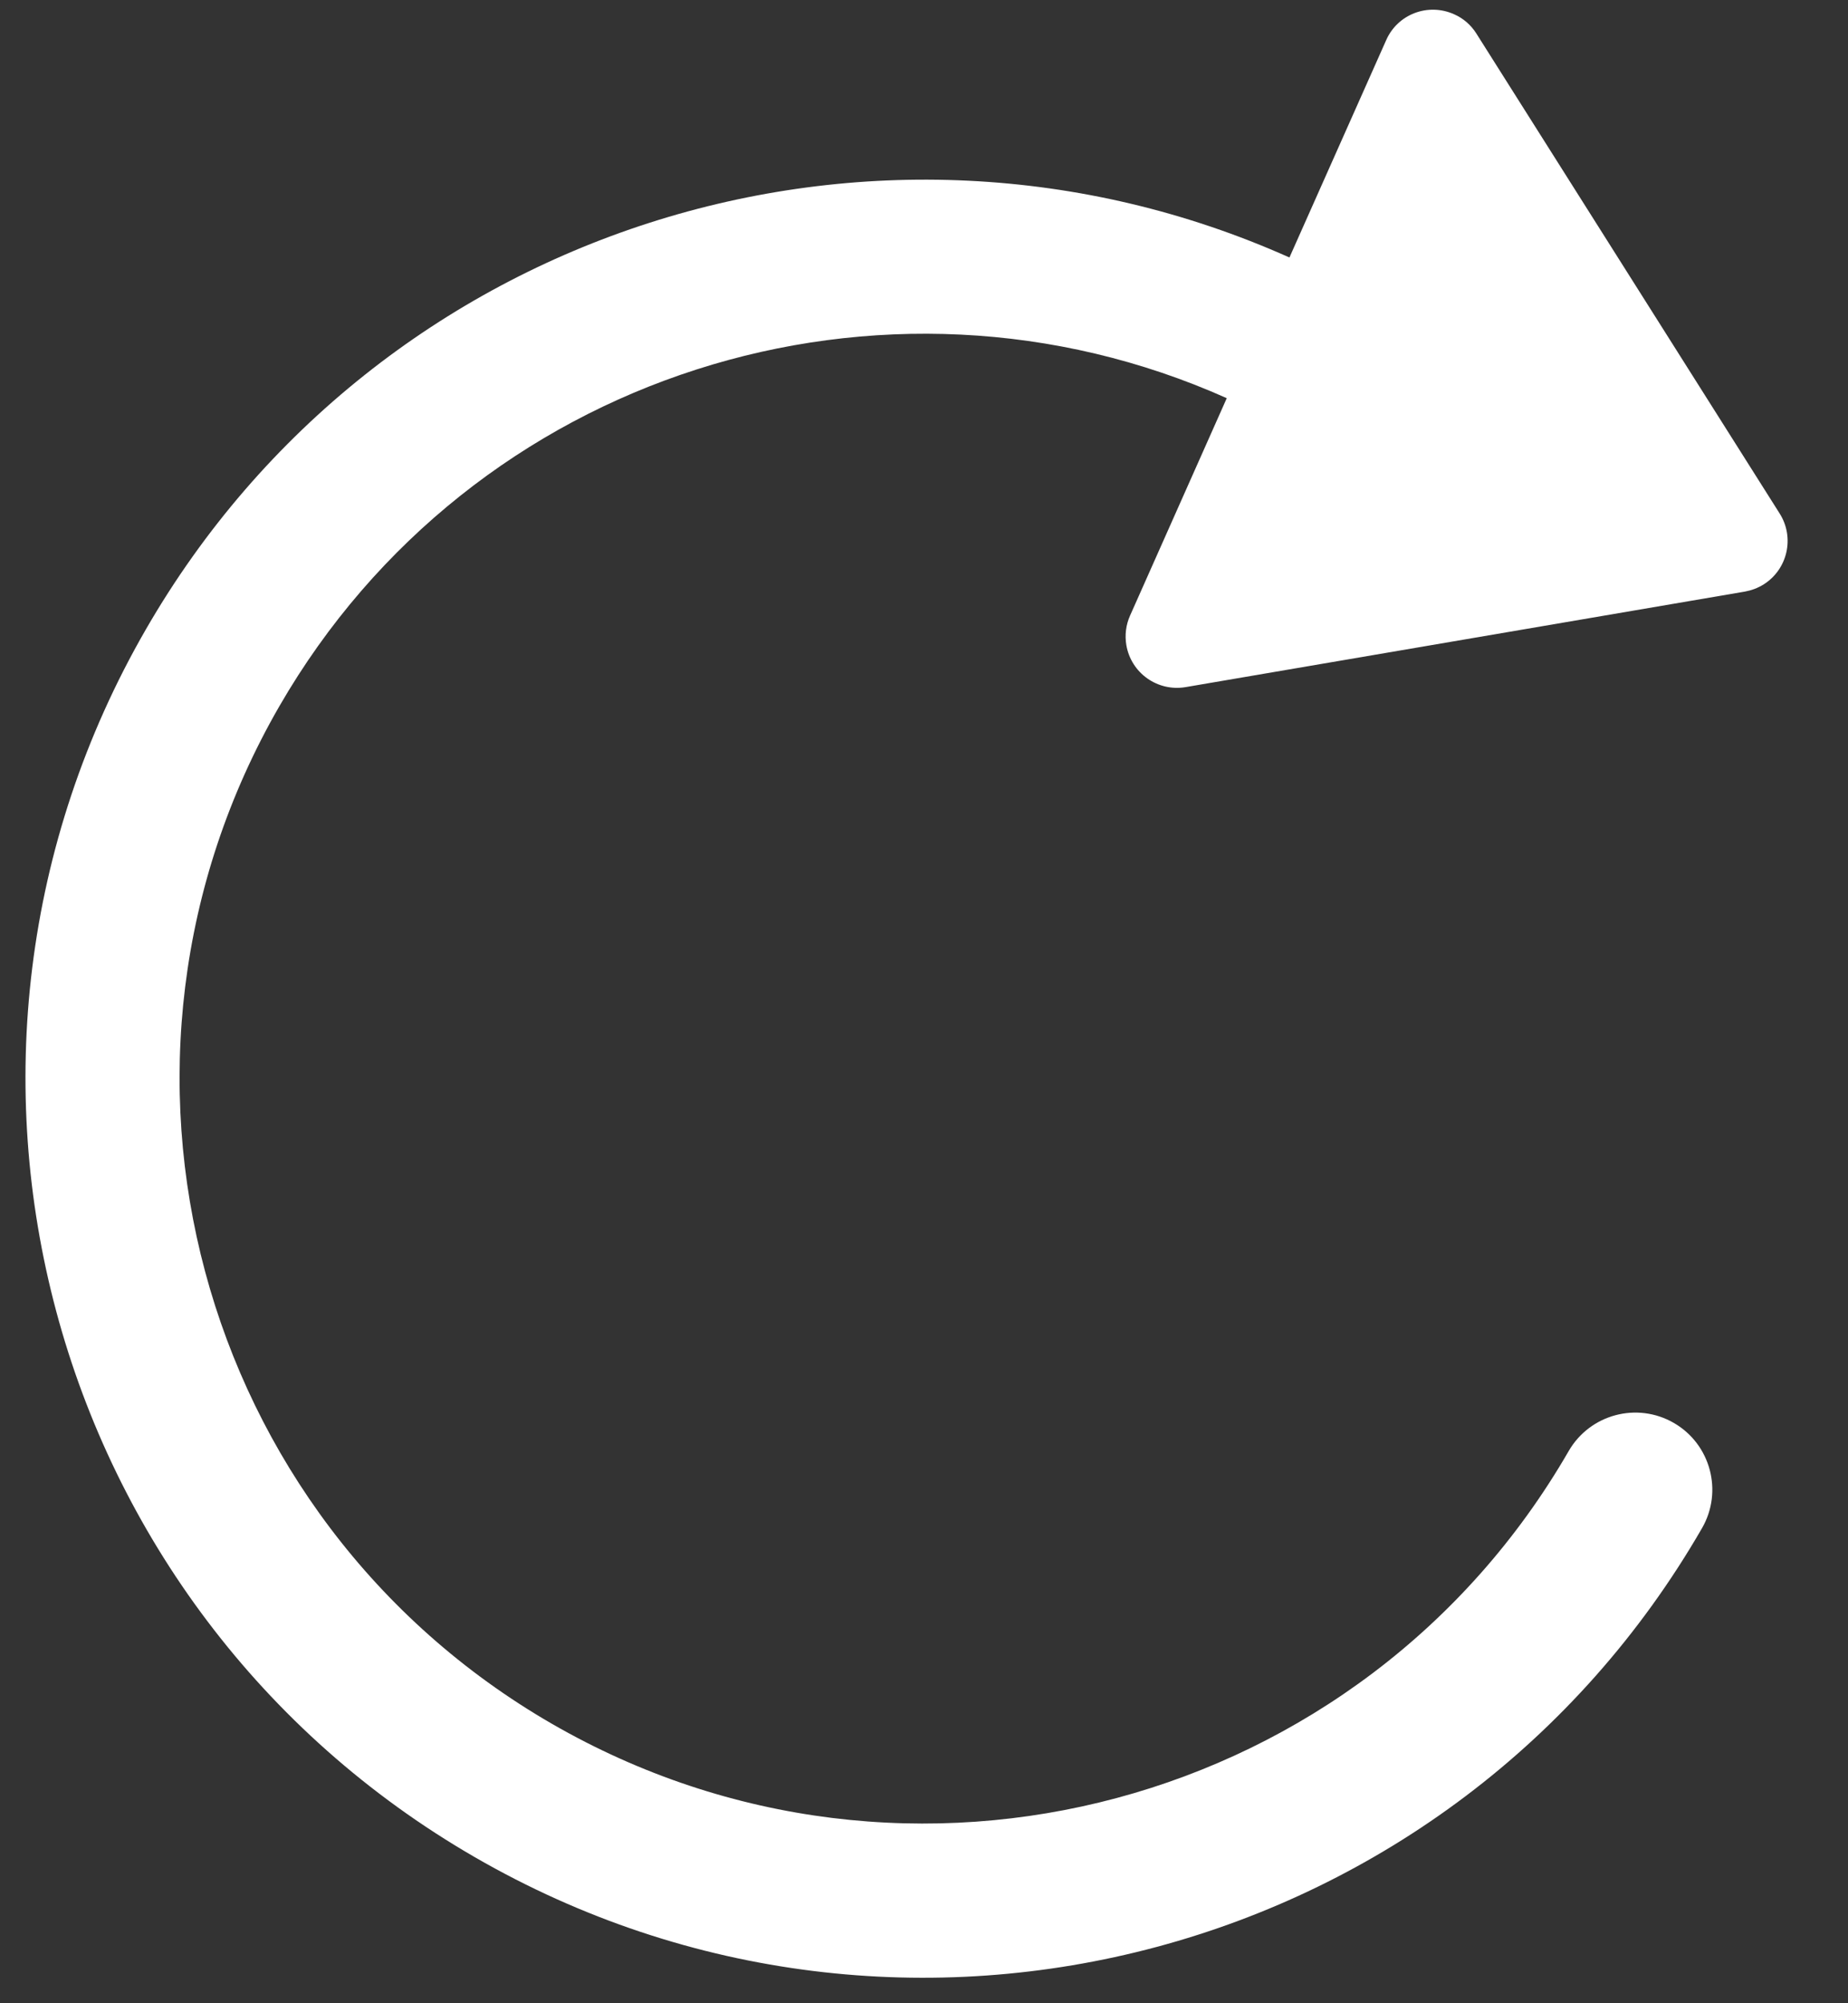 <?xml version="1.0" encoding="UTF-8"?>
<svg width="12px" height="13px" viewBox="0 0 12 13" version="1.1" xmlns="http://www.w3.org/2000/svg" xmlns:xlink="http://www.w3.org/1999/xlink">
    <rect x="0" y="0" width="12" height="13" fill="#333333" stroke="none"/>
    <!-- Generator: Sketch 63.1 (92452) - https://sketch.com -->
    <title>#Icon / Font / r_refresh</title>
    <desc>Created with Sketch.</desc>
    <g id="页面-1" stroke="none" stroke-width="1" fill="none" fill-rule="evenodd">
        <g id="LISA快捷菜单" transform="translate(-246, -96)" fill="#FFFFFF">
            <g id="编组" transform="translate(48, 86)">
                <g id="#Icon-/-Font-/-r_refresh" transform="translate(196, 9)">
                    <path d="M11.441,1.092 C11.501,1.118 11.552,1.162 11.587,1.218 L13.556,4.332 C13.655,4.488 13.608,4.694 13.453,4.792 C13.415,4.816 13.374,4.831 13.331,4.839 L9.699,5.459 C9.517,5.49 9.345,5.368 9.314,5.187 C9.303,5.122 9.311,5.055 9.338,4.995 L9.966,3.584 C7.734,2.587 5.064,3.419 3.814,5.583 C2.48,7.895 3.272,10.851 5.583,12.186 C7.895,13.52 10.851,12.728 12.186,10.417 C12.324,10.178 12.63,10.096 12.869,10.234 C13.108,10.372 13.19,10.678 13.052,10.917 C11.441,13.707 7.873,14.663 5.083,13.052 C2.293,11.441 1.337,7.873 2.948,5.083 C4.456,2.472 7.679,1.467 10.373,2.671 L11.001,1.261 C11.075,1.092 11.272,1.017 11.441,1.092 Z" id="路径"></path>
                </g>
            </g>
        </g>
    </g>
</svg>